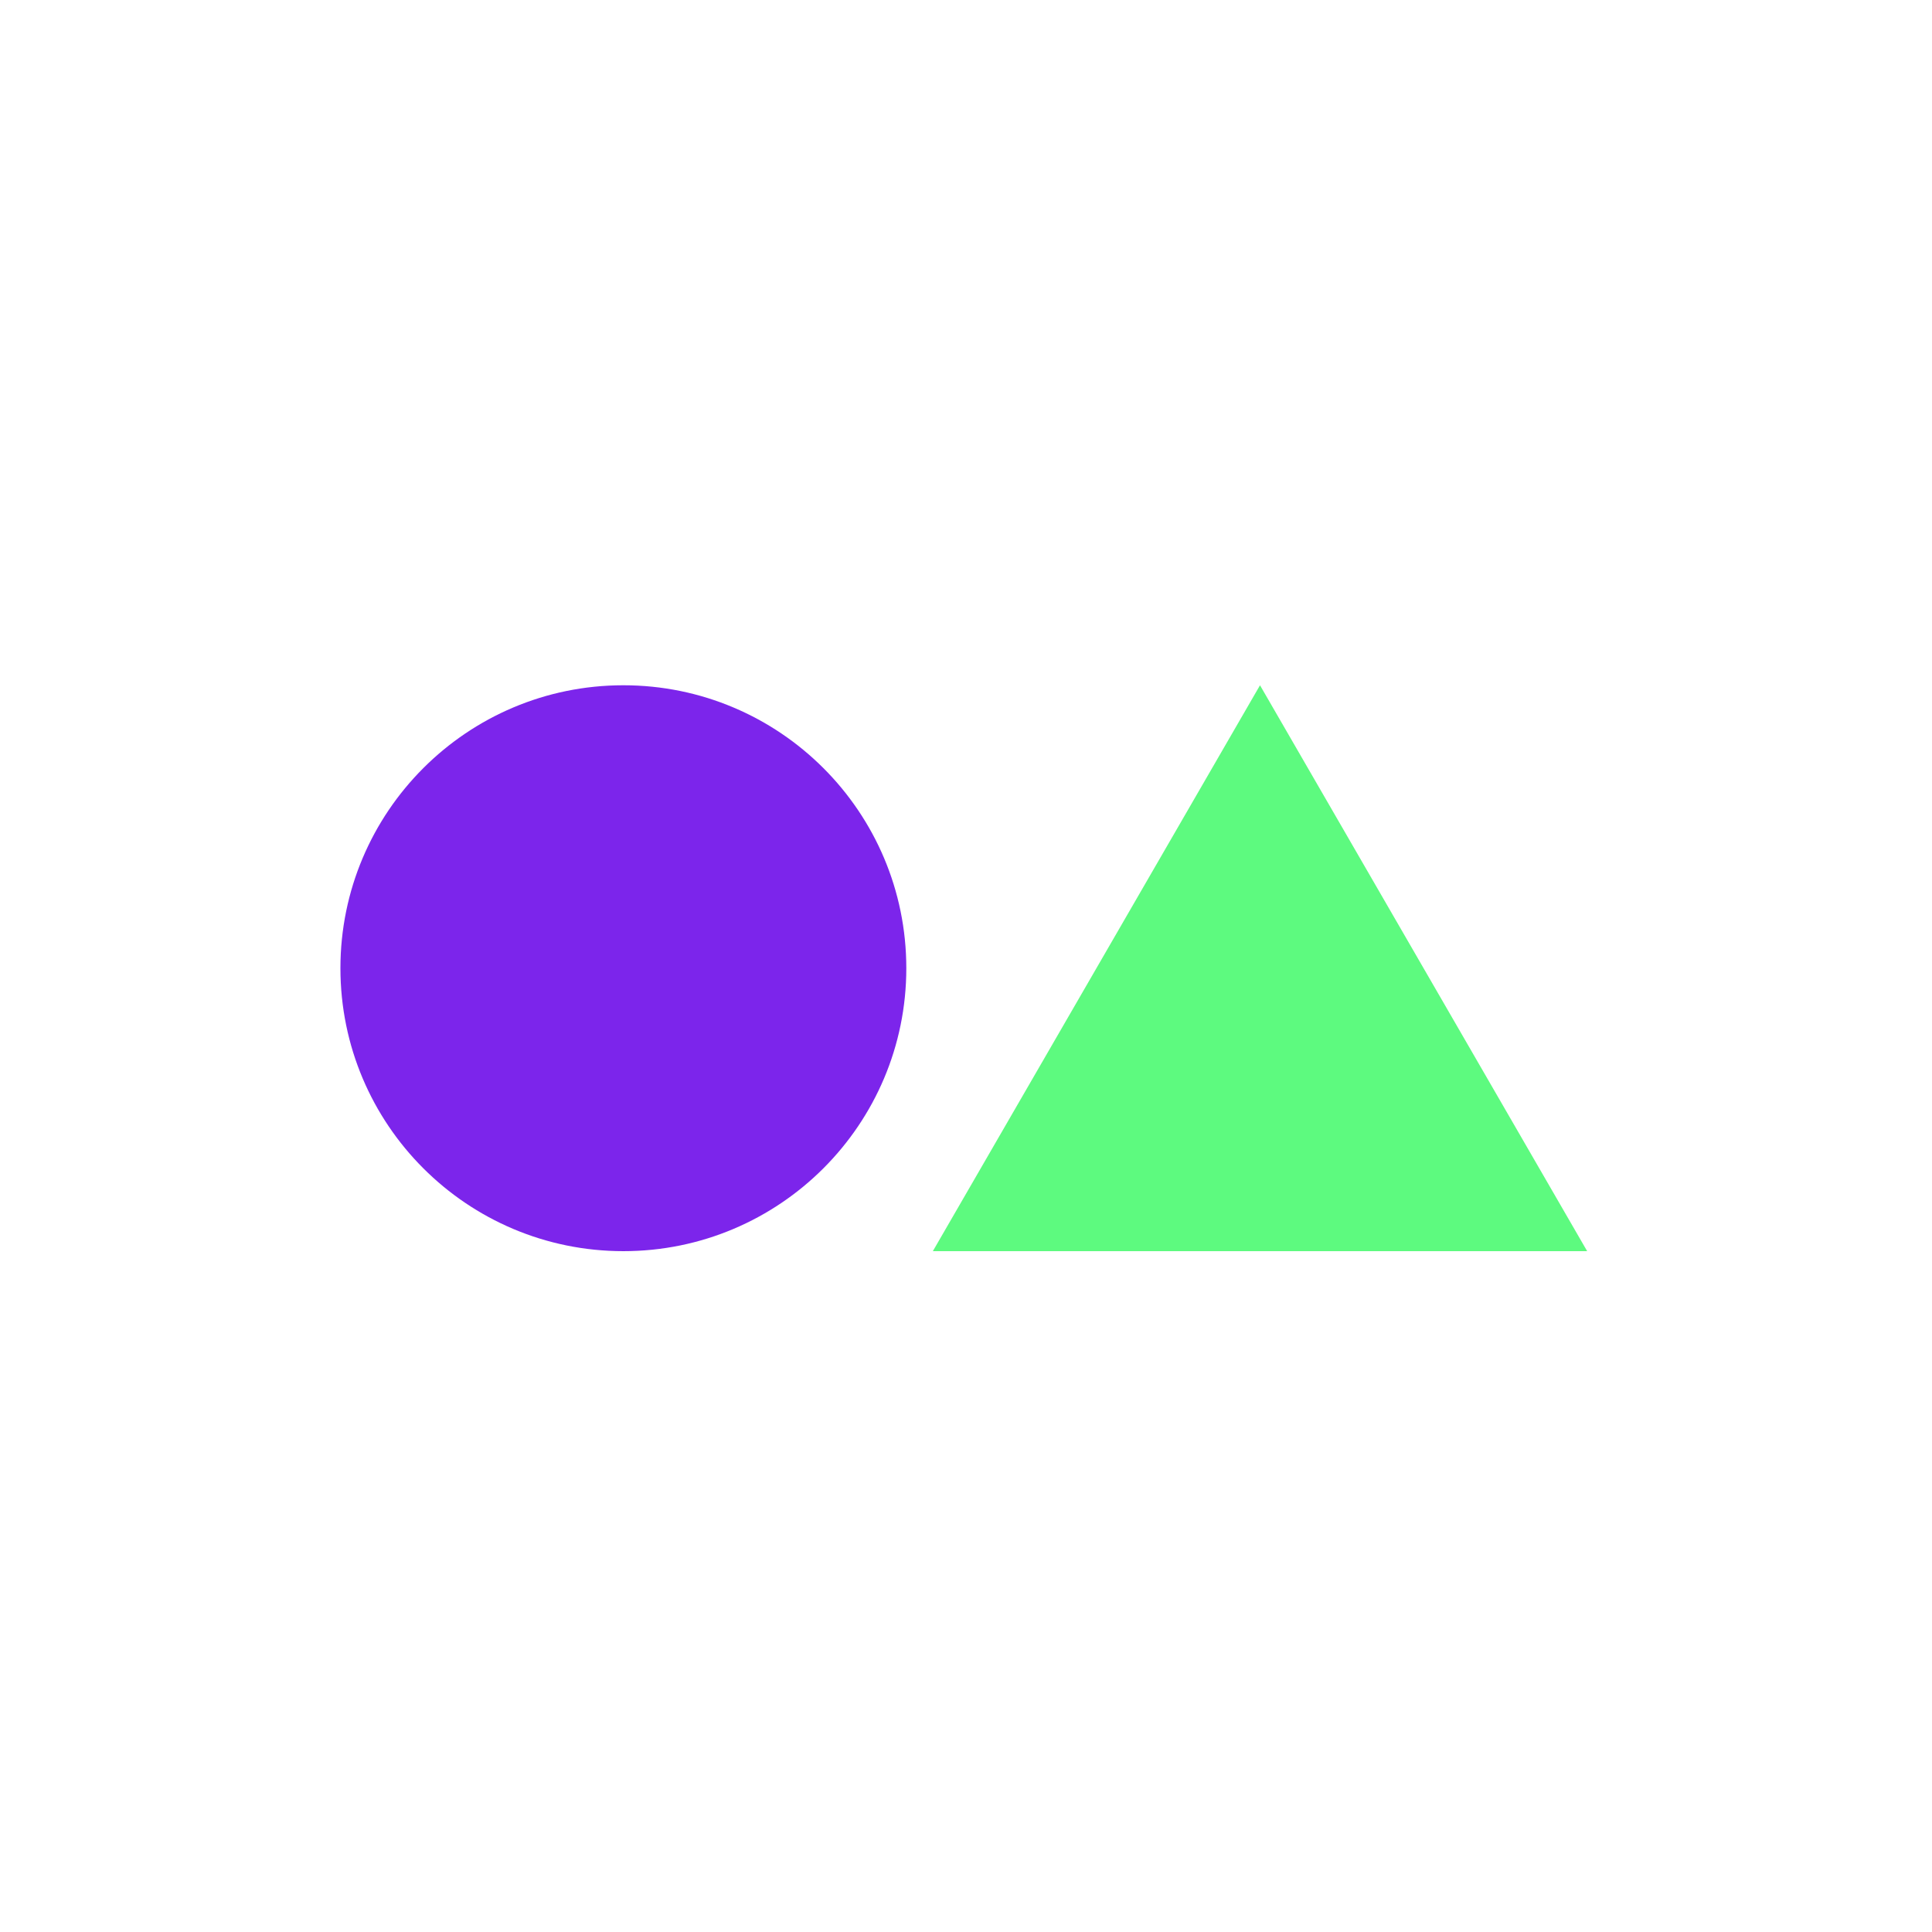 <svg width="172" height="172" viewBox="0 0 172 172" fill="none" xmlns="http://www.w3.org/2000/svg">
<rect x="0" y="0" width="172" height="172" fill="#333333" stroke="none"/>
<g clip-path="url(#clip0_8490_1166)">
<rect width="172" height="172" fill="white"/>
<g clip-path="url(#clip1_8490_1166)">
<rect width="172" height="172" fill="white"/>
<path d="M55.497 111.387C69.409 111.387 80.686 100.109 80.686 86.197C80.686 72.285 69.409 61.007 55.497 61.007C41.585 61.007 30.307 72.285 30.307 86.197C30.307 100.109 41.585 111.387 55.497 111.387Z" fill="#7C25EB"/>
<path d="M112.174 61.007L141.3 111.387H83.048L112.174 61.007Z" fill="#5DFA7F"/>
</g>
</g>
<defs>
<clipPath id="clip0_8490_1166">
<rect width="172" height="172" fill="white"/>
</clipPath>
<clipPath id="clip1_8490_1166">
<rect width="172" height="172" fill="white"/>
</clipPath>
</defs>
</svg>
